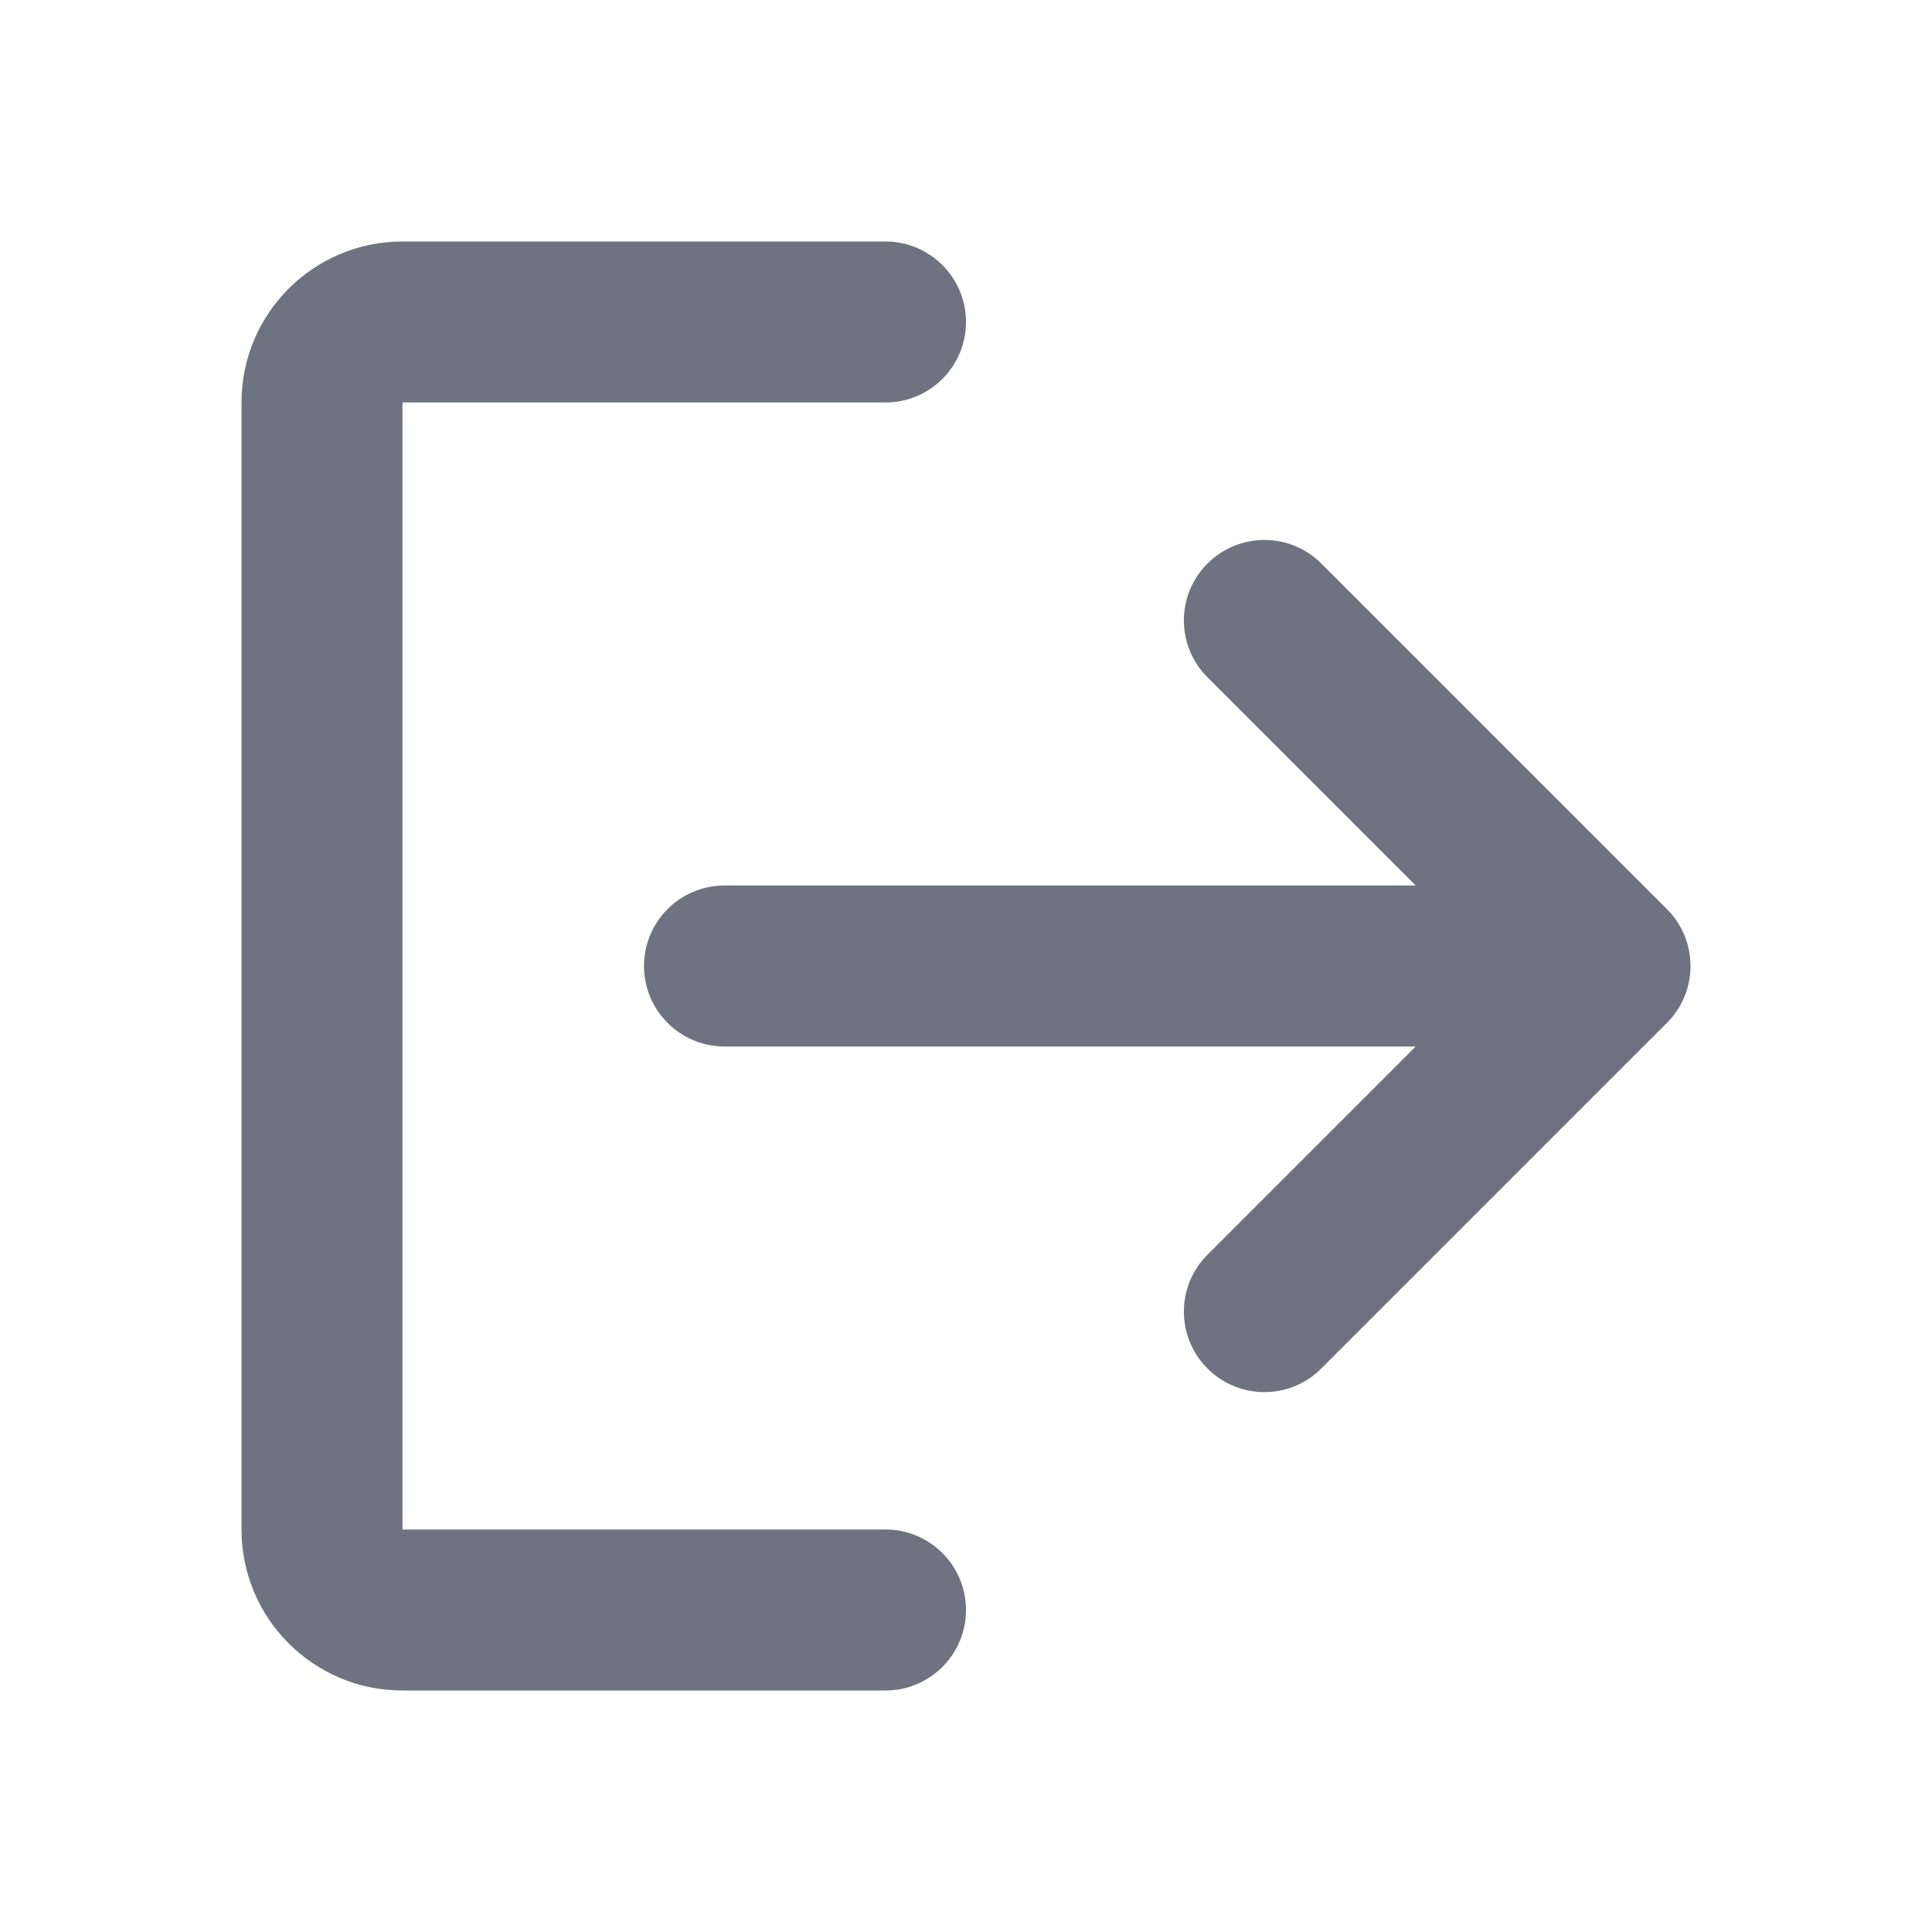 <svg width="24" height="24" viewBox="0 0 24 24" fill="none" xmlns="http://www.w3.org/2000/svg">
<path d="M12 4C12 4.552 11.552 5 11 5H5L5 19H11C11.552 19 12 19.448 12 20C12 20.552 11.552 21 11 21H5C3.895 21 3 20.105 3 19V5C3 3.895 3.895 3 5 3H11C11.552 3 12 3.448 12 4Z" fill="#6F7381"/>
<path d="M15 15.586L17.586 13H9C8.448 13 8 12.552 8 12C8 11.448 8.448 11 9 11L17.586 11L15 8.414C14.609 8.024 14.609 7.391 15 7C15.39 6.61 16.024 6.61 16.414 7L20.707 11.293C20.895 11.48 21 11.735 21 12C21 12.265 20.895 12.52 20.707 12.707L16.414 17C16.024 17.391 15.39 17.391 15 17C14.609 16.61 14.609 15.976 15 15.586Z" fill="#6F7381"/>
</svg>
